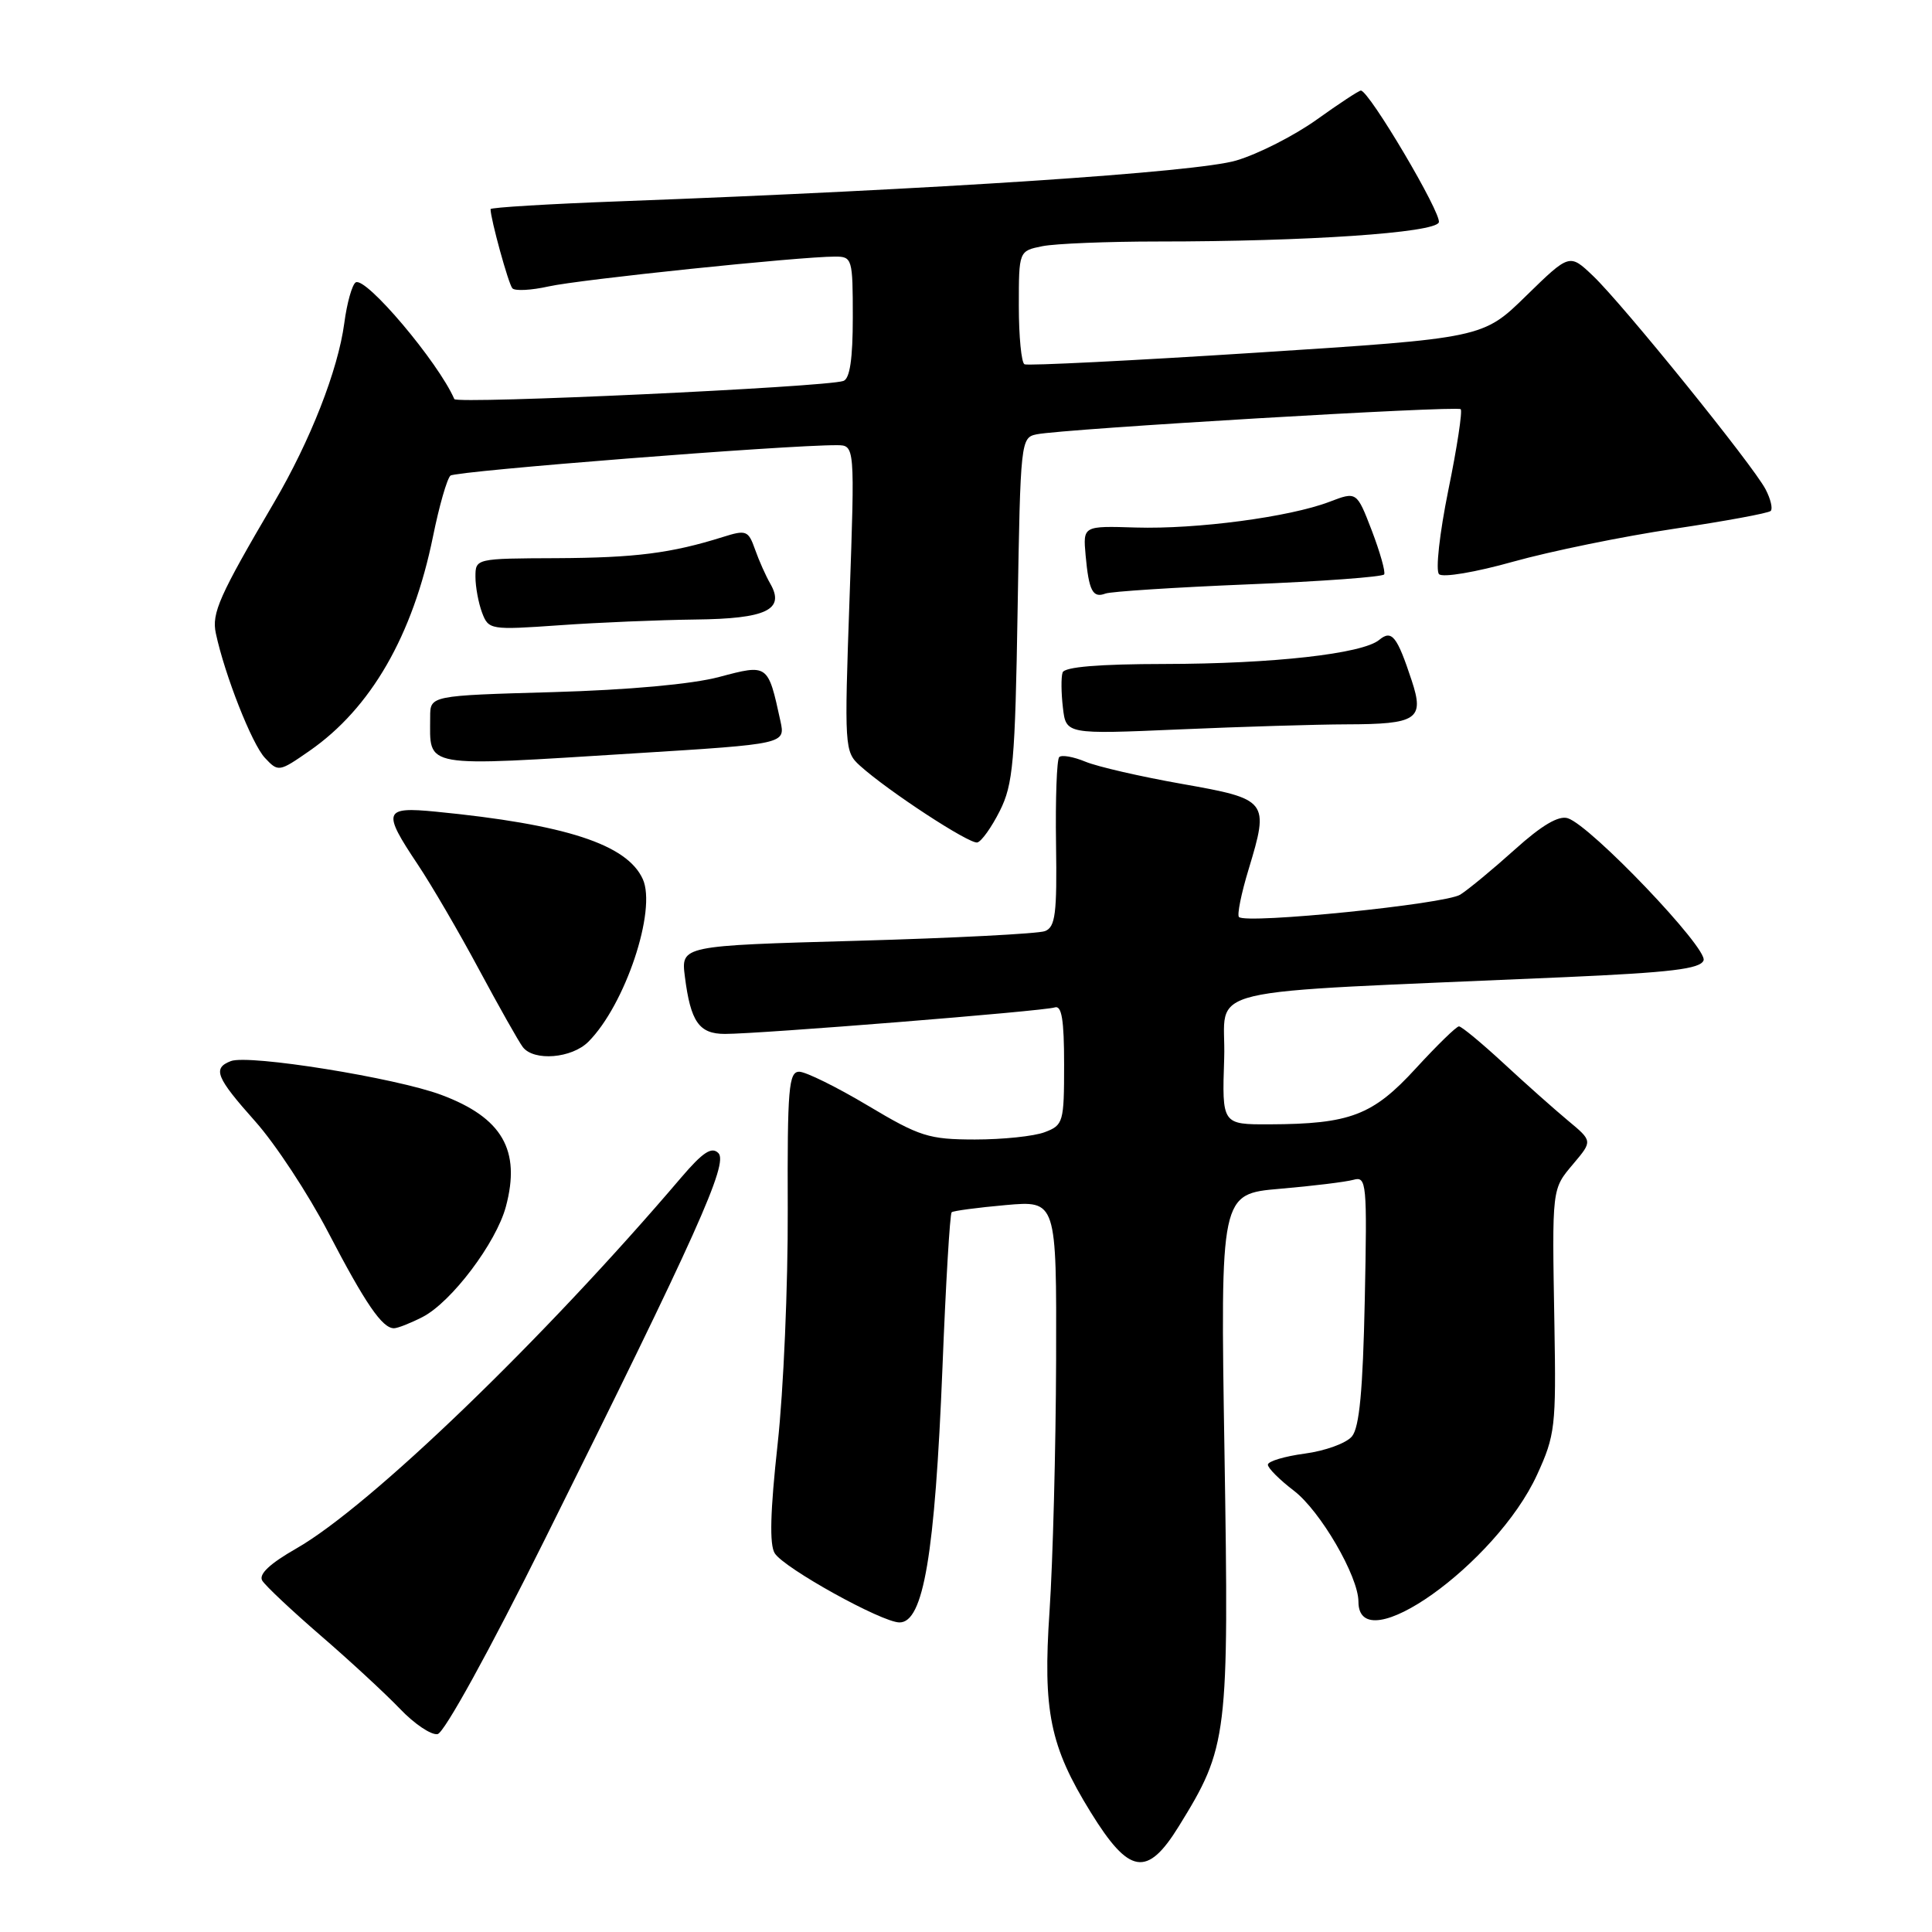 <?xml version="1.0" encoding="UTF-8" standalone="no"?>
<!DOCTYPE svg PUBLIC "-//W3C//DTD SVG 1.1//EN" "http://www.w3.org/Graphics/SVG/1.1/DTD/svg11.dtd" >
<svg xmlns="http://www.w3.org/2000/svg" xmlns:xlink="http://www.w3.org/1999/xlink" version="1.1" viewBox="0 0 256 256">
 <g >
 <path fill="currentColor"
d=" M 156.20 241.99 C 162.70 231.47 162.85 230.21 162.25 192.42 C 161.70 158.20 161.70 158.20 169.60 157.52 C 173.94 157.15 178.33 156.61 179.34 156.33 C 181.08 155.84 181.16 156.69 180.84 172.25 C 180.59 184.21 180.13 189.14 179.14 190.33 C 178.40 191.23 175.59 192.25 172.89 192.61 C 170.20 192.97 168.00 193.63 168.00 194.08 C 168.00 194.53 169.55 196.08 171.45 197.53 C 174.95 200.20 180.00 208.88 180.00 212.23 C 180.00 220.21 198.25 207.24 203.67 195.41 C 206.07 190.18 206.20 189.01 205.97 175.67 C 205.65 157.17 205.60 157.63 208.51 154.17 C 211.02 151.19 211.02 151.19 207.76 148.48 C 205.97 146.99 202.12 143.57 199.22 140.88 C 196.32 138.20 193.66 136.00 193.32 136.00 C 192.98 136.00 190.41 138.51 187.60 141.57 C 181.91 147.79 178.90 148.94 168.21 148.98 C 161.92 149.00 161.92 149.00 162.21 140.25 C 162.54 130.42 157.16 131.70 207.34 129.48 C 221.38 128.86 225.30 128.39 225.73 127.26 C 226.34 125.68 210.78 109.38 207.74 108.42 C 206.53 108.03 204.28 109.36 200.73 112.56 C 197.85 115.15 194.60 117.84 193.50 118.54 C 191.53 119.80 165.14 122.47 164.17 121.51 C 163.90 121.24 164.47 118.39 165.45 115.18 C 168.20 106.09 168.04 105.89 156.61 103.87 C 151.17 102.91 145.42 101.59 143.83 100.93 C 142.24 100.27 140.67 99.99 140.35 100.32 C 140.03 100.64 139.84 105.82 139.93 111.83 C 140.07 121.09 139.84 122.85 138.46 123.38 C 137.57 123.72 126.35 124.30 113.53 124.66 C 90.23 125.31 90.23 125.31 90.75 129.41 C 91.51 135.40 92.63 137.00 96.06 137.00 C 100.67 137.00 138.34 133.98 139.75 133.49 C 140.68 133.17 141.00 135.10 141.00 141.06 C 141.00 148.72 140.89 149.09 138.43 150.02 C 137.02 150.56 132.86 150.99 129.18 150.99 C 123.06 150.98 121.87 150.60 115.00 146.50 C 110.88 144.04 106.78 142.02 105.91 142.01 C 104.51 142.00 104.32 144.19 104.38 160.25 C 104.42 170.29 103.82 184.28 103.04 191.34 C 102.06 200.28 101.94 204.69 102.66 205.82 C 103.91 207.80 116.83 214.96 119.18 214.98 C 122.36 215.01 123.88 206.03 124.88 181.24 C 125.32 170.09 125.87 160.82 126.10 160.63 C 126.32 160.44 129.54 160.01 133.25 159.68 C 140.00 159.08 140.00 159.08 139.94 180.29 C 139.90 191.95 139.51 206.89 139.07 213.47 C 138.17 226.74 139.12 231.38 144.51 240.11 C 149.63 248.41 152.00 248.79 156.20 241.99 Z  M 72.18 204.00 C 92.36 163.45 96.54 154.14 95.19 152.79 C 94.30 151.90 93.13 152.67 90.26 156.03 C 72.05 177.42 48.99 199.64 39.25 205.19 C 35.74 207.20 34.25 208.60 34.75 209.44 C 35.16 210.12 38.65 213.40 42.50 216.73 C 46.35 220.05 51.06 224.41 52.98 226.41 C 54.89 228.42 57.14 229.93 57.98 229.78 C 58.86 229.62 64.84 218.76 72.18 204.00 Z  M 56.01 174.50 C 59.83 172.52 65.74 164.69 67.03 159.89 C 69.04 152.41 66.56 148.10 58.48 145.08 C 52.45 142.82 32.96 139.69 30.59 140.60 C 28.13 141.55 28.62 142.75 33.82 148.59 C 36.48 151.57 40.82 158.17 43.47 163.25 C 48.43 172.77 50.65 176.00 52.20 176.00 C 52.70 176.00 54.41 175.32 56.01 174.50 Z  M 77.96 138.04 C 82.83 133.17 87.04 120.59 85.17 116.48 C 83.08 111.88 74.94 109.23 57.75 107.55 C 50.84 106.87 50.63 107.48 55.33 114.51 C 57.17 117.26 60.84 123.55 63.49 128.50 C 66.15 133.45 68.75 138.06 69.28 138.75 C 70.75 140.65 75.76 140.24 77.96 138.04 Z  M 132.48 107.45 C 134.24 103.94 134.51 100.98 134.84 80.74 C 135.21 58.42 135.26 57.98 137.36 57.55 C 140.96 56.82 193.07 53.74 193.55 54.22 C 193.80 54.47 193.07 59.30 191.91 64.95 C 190.75 70.67 190.20 75.60 190.68 76.08 C 191.16 76.56 195.51 75.83 200.52 74.42 C 205.46 73.04 215.03 71.08 221.80 70.07 C 228.56 69.06 234.34 68.00 234.63 67.70 C 234.92 67.41 234.62 66.12 233.95 64.84 C 232.33 61.70 214.99 40.26 211.08 36.55 C 207.97 33.59 207.97 33.59 202.23 39.19 C 196.50 44.80 196.50 44.80 166.50 46.73 C 150.00 47.79 136.16 48.48 135.75 48.27 C 135.34 48.06 135.00 44.59 135.00 40.57 C 135.00 33.25 135.00 33.25 138.13 32.62 C 139.84 32.28 146.75 32.00 153.47 32.00 C 173.19 32.00 190.12 30.85 190.65 29.47 C 191.08 28.35 181.41 12.00 180.32 12.00 C 180.06 12.00 177.43 13.73 174.47 15.85 C 171.52 17.96 166.72 20.41 163.80 21.27 C 158.62 22.82 124.15 25.10 82.25 26.67 C 72.76 27.02 65.00 27.49 65.00 27.71 C 65.00 28.99 67.37 37.62 67.89 38.20 C 68.22 38.58 70.39 38.47 72.71 37.95 C 76.79 37.04 105.94 34.00 110.66 34.00 C 112.92 34.00 113.00 34.28 113.00 42.03 C 113.00 47.56 112.61 50.19 111.75 50.48 C 109.33 51.30 60.50 53.57 60.20 52.88 C 58.07 47.98 48.46 36.60 47.13 37.42 C 46.66 37.71 45.97 40.15 45.62 42.82 C 44.79 49.03 41.14 58.36 36.30 66.61 C 29.04 78.97 28.03 81.25 28.60 83.92 C 29.78 89.44 33.38 98.59 35.10 100.42 C 36.87 102.31 36.97 102.30 41.00 99.50 C 49.15 93.85 54.69 84.23 57.37 71.11 C 58.19 67.05 59.24 63.41 59.69 63.02 C 60.39 62.41 104.32 58.95 110.89 58.99 C 113.28 59.00 113.28 59.00 112.57 79.28 C 111.87 99.04 111.91 99.61 113.94 101.45 C 117.64 104.80 128.47 111.88 129.50 111.63 C 130.05 111.50 131.39 109.62 132.48 107.45 Z  M 84.28 99.81 C 104.07 98.58 104.07 98.58 103.41 95.54 C 101.76 87.96 101.78 87.98 95.30 89.70 C 91.71 90.66 83.30 91.42 73.25 91.71 C 57.00 92.17 57.00 92.17 57.00 95.00 C 57.00 101.86 55.53 101.60 84.28 99.81 Z  M 178.41 95.98 C 187.79 95.96 188.76 95.32 187.06 90.18 C 185.11 84.27 184.42 83.41 182.75 84.79 C 180.54 86.63 168.68 87.96 154.33 87.98 C 145.60 87.99 141.04 88.37 140.80 89.11 C 140.59 89.72 140.61 91.81 140.84 93.76 C 141.25 97.30 141.25 97.30 156.29 96.65 C 164.55 96.29 174.51 95.99 178.41 95.98 Z  M 92.13 82.09 C 101.55 81.99 104.06 80.79 102.06 77.33 C 101.48 76.32 100.57 74.29 100.05 72.81 C 99.16 70.29 98.88 70.18 95.80 71.15 C 88.93 73.31 84.18 73.91 73.75 73.96 C 63.04 74.00 63.00 74.01 63.00 76.43 C 63.00 77.77 63.40 79.91 63.88 81.19 C 64.74 83.45 64.98 83.49 74.13 82.85 C 79.28 82.48 87.38 82.15 92.13 82.09 Z  M 165.41 77.43 C 175.12 77.04 183.22 76.44 183.41 76.11 C 183.60 75.77 182.86 73.16 181.77 70.30 C 179.77 65.11 179.77 65.11 176.14 66.50 C 170.86 68.51 158.58 70.14 150.50 69.90 C 143.50 69.68 143.50 69.68 143.85 73.59 C 144.28 78.29 144.79 79.29 146.48 78.65 C 147.18 78.38 155.70 77.83 165.41 77.43 Z "/>
</g>
</svg>